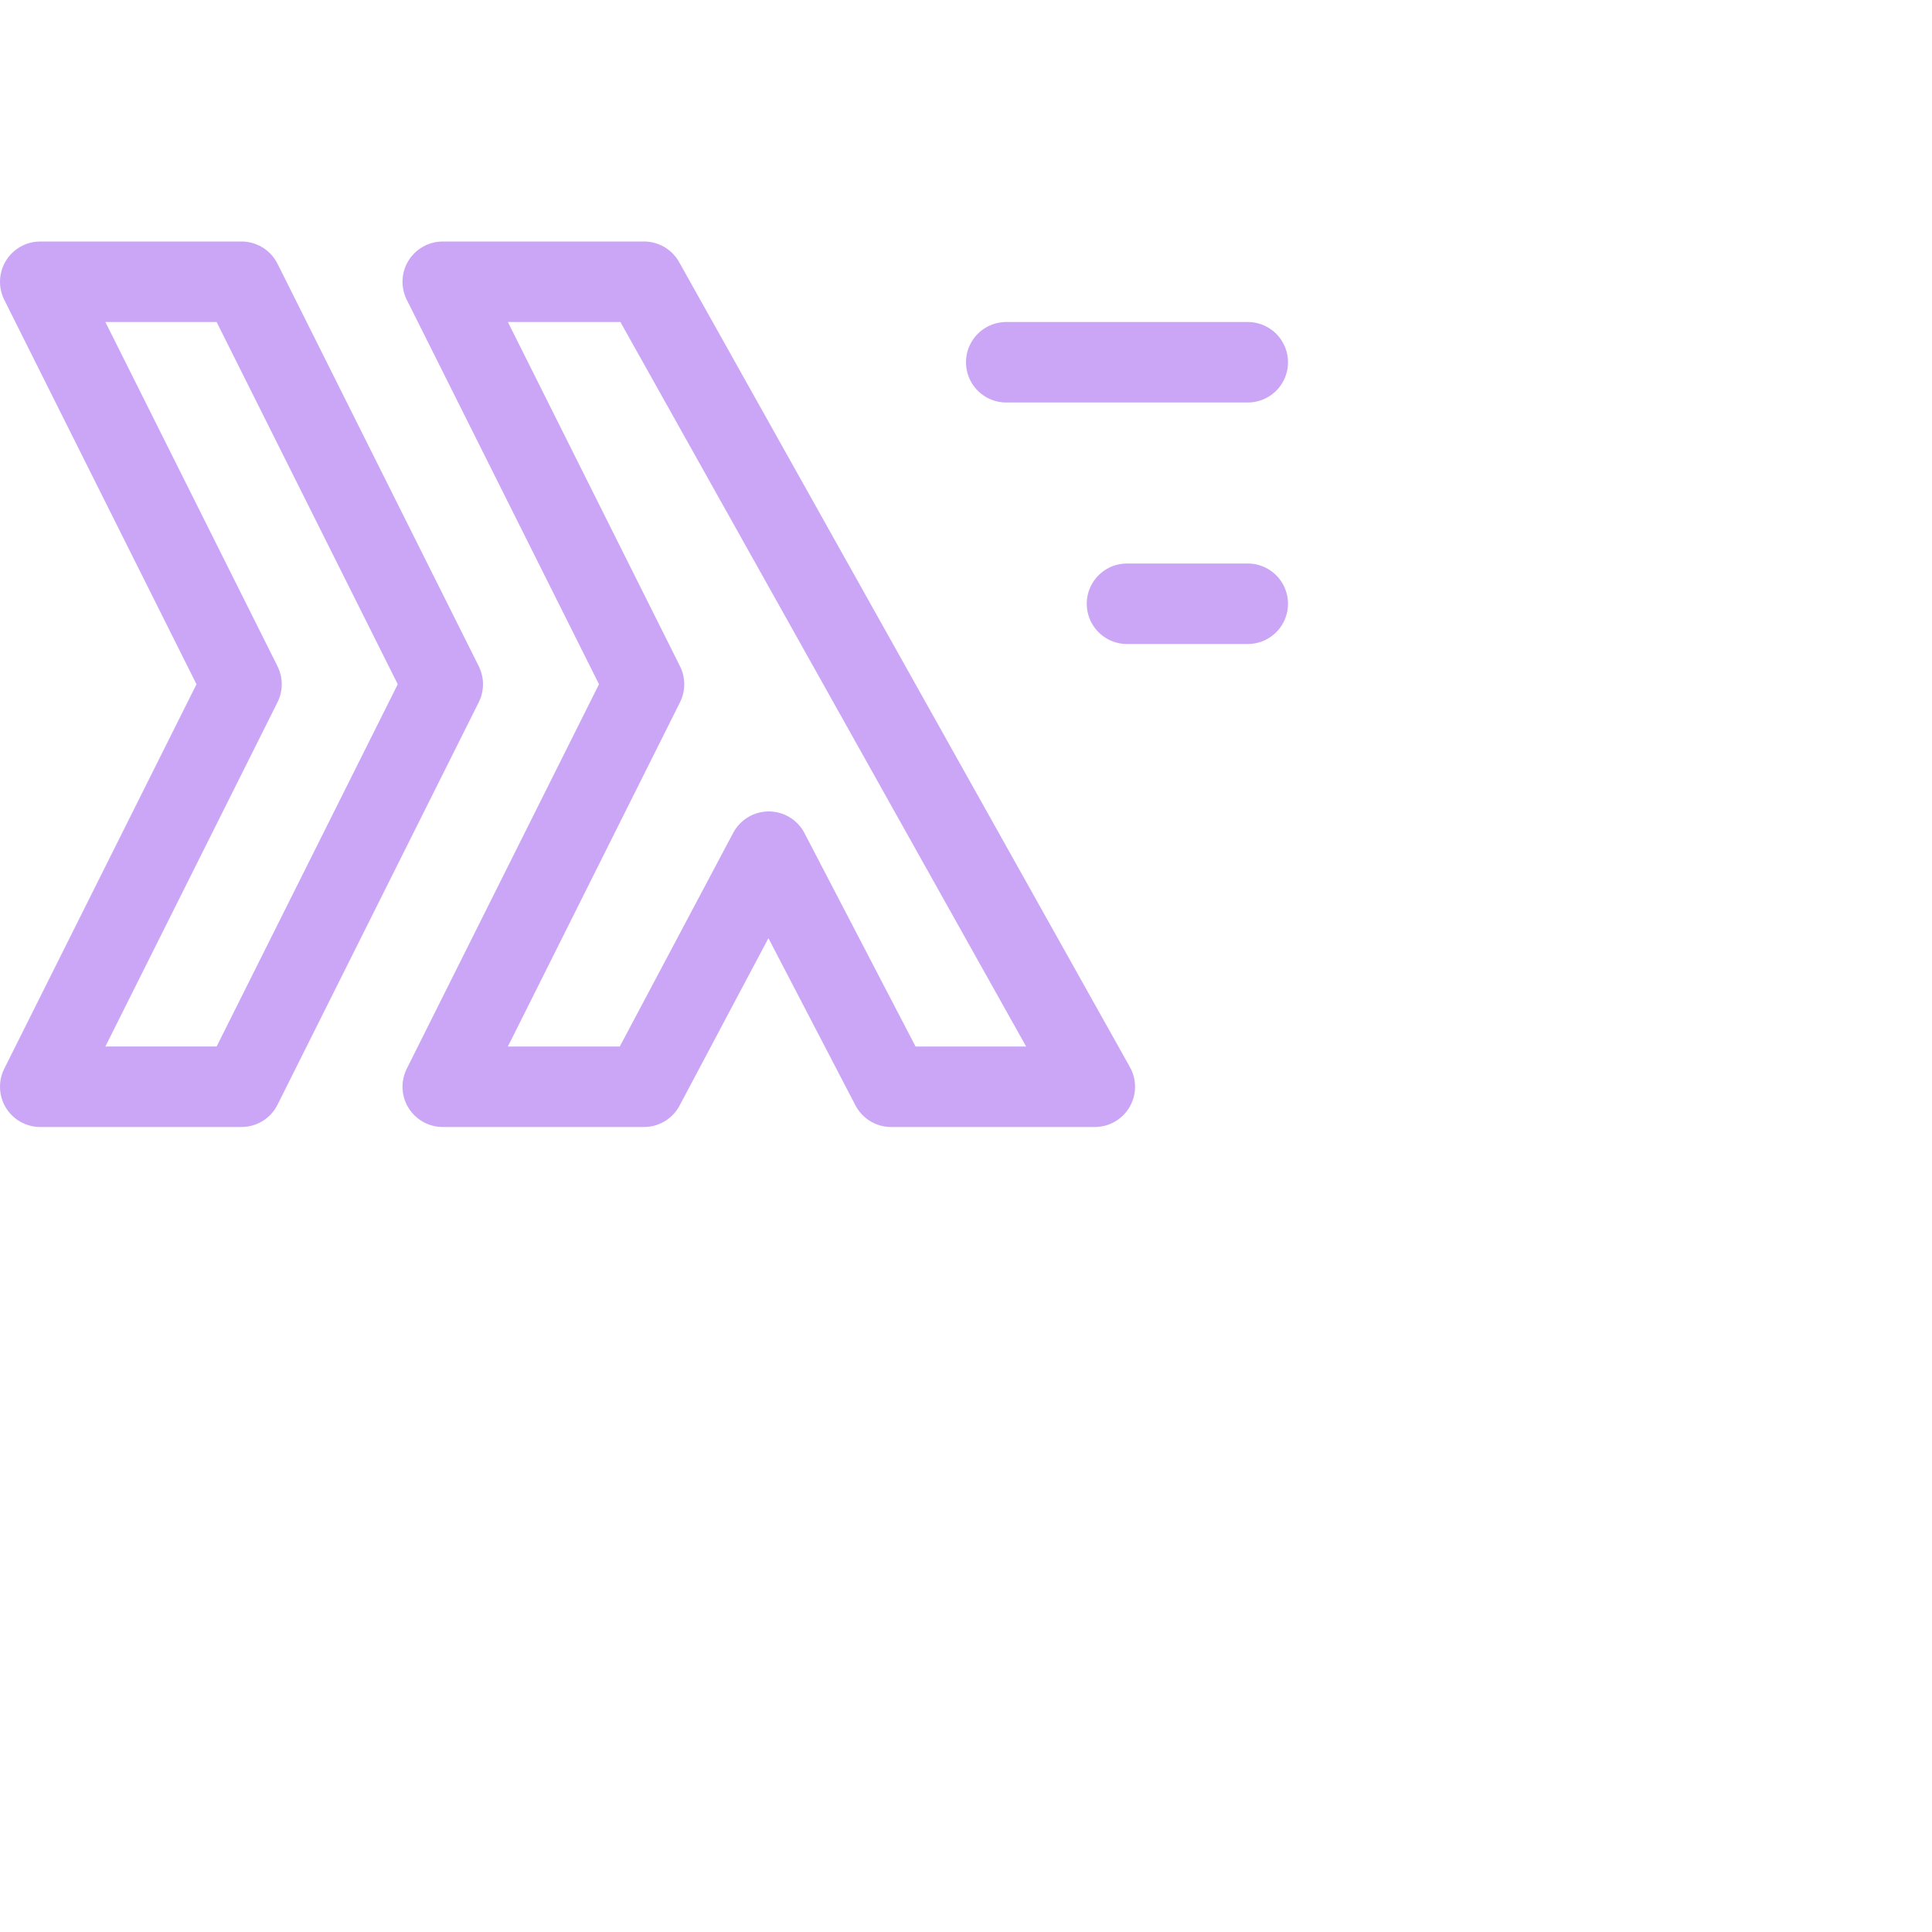 <?xml version='1.0' encoding='UTF-8'?>
<svg xmlns="http://www.w3.org/2000/svg" viewBox="0 0 24 24">
  <path fill="none" stroke="#cba6f7" stroke-linecap="round" stroke-linejoin="round" d="M12.5 4.5h3m-1.5 3h1.5m-10 6 2.5-5-2.5-5H8l5.6 10h-2.53l-1.52-2.92L8 13.5zm-5 0 2.5-5-2.5-5H3l2.5 5-2.5 5z"/>
</svg>
